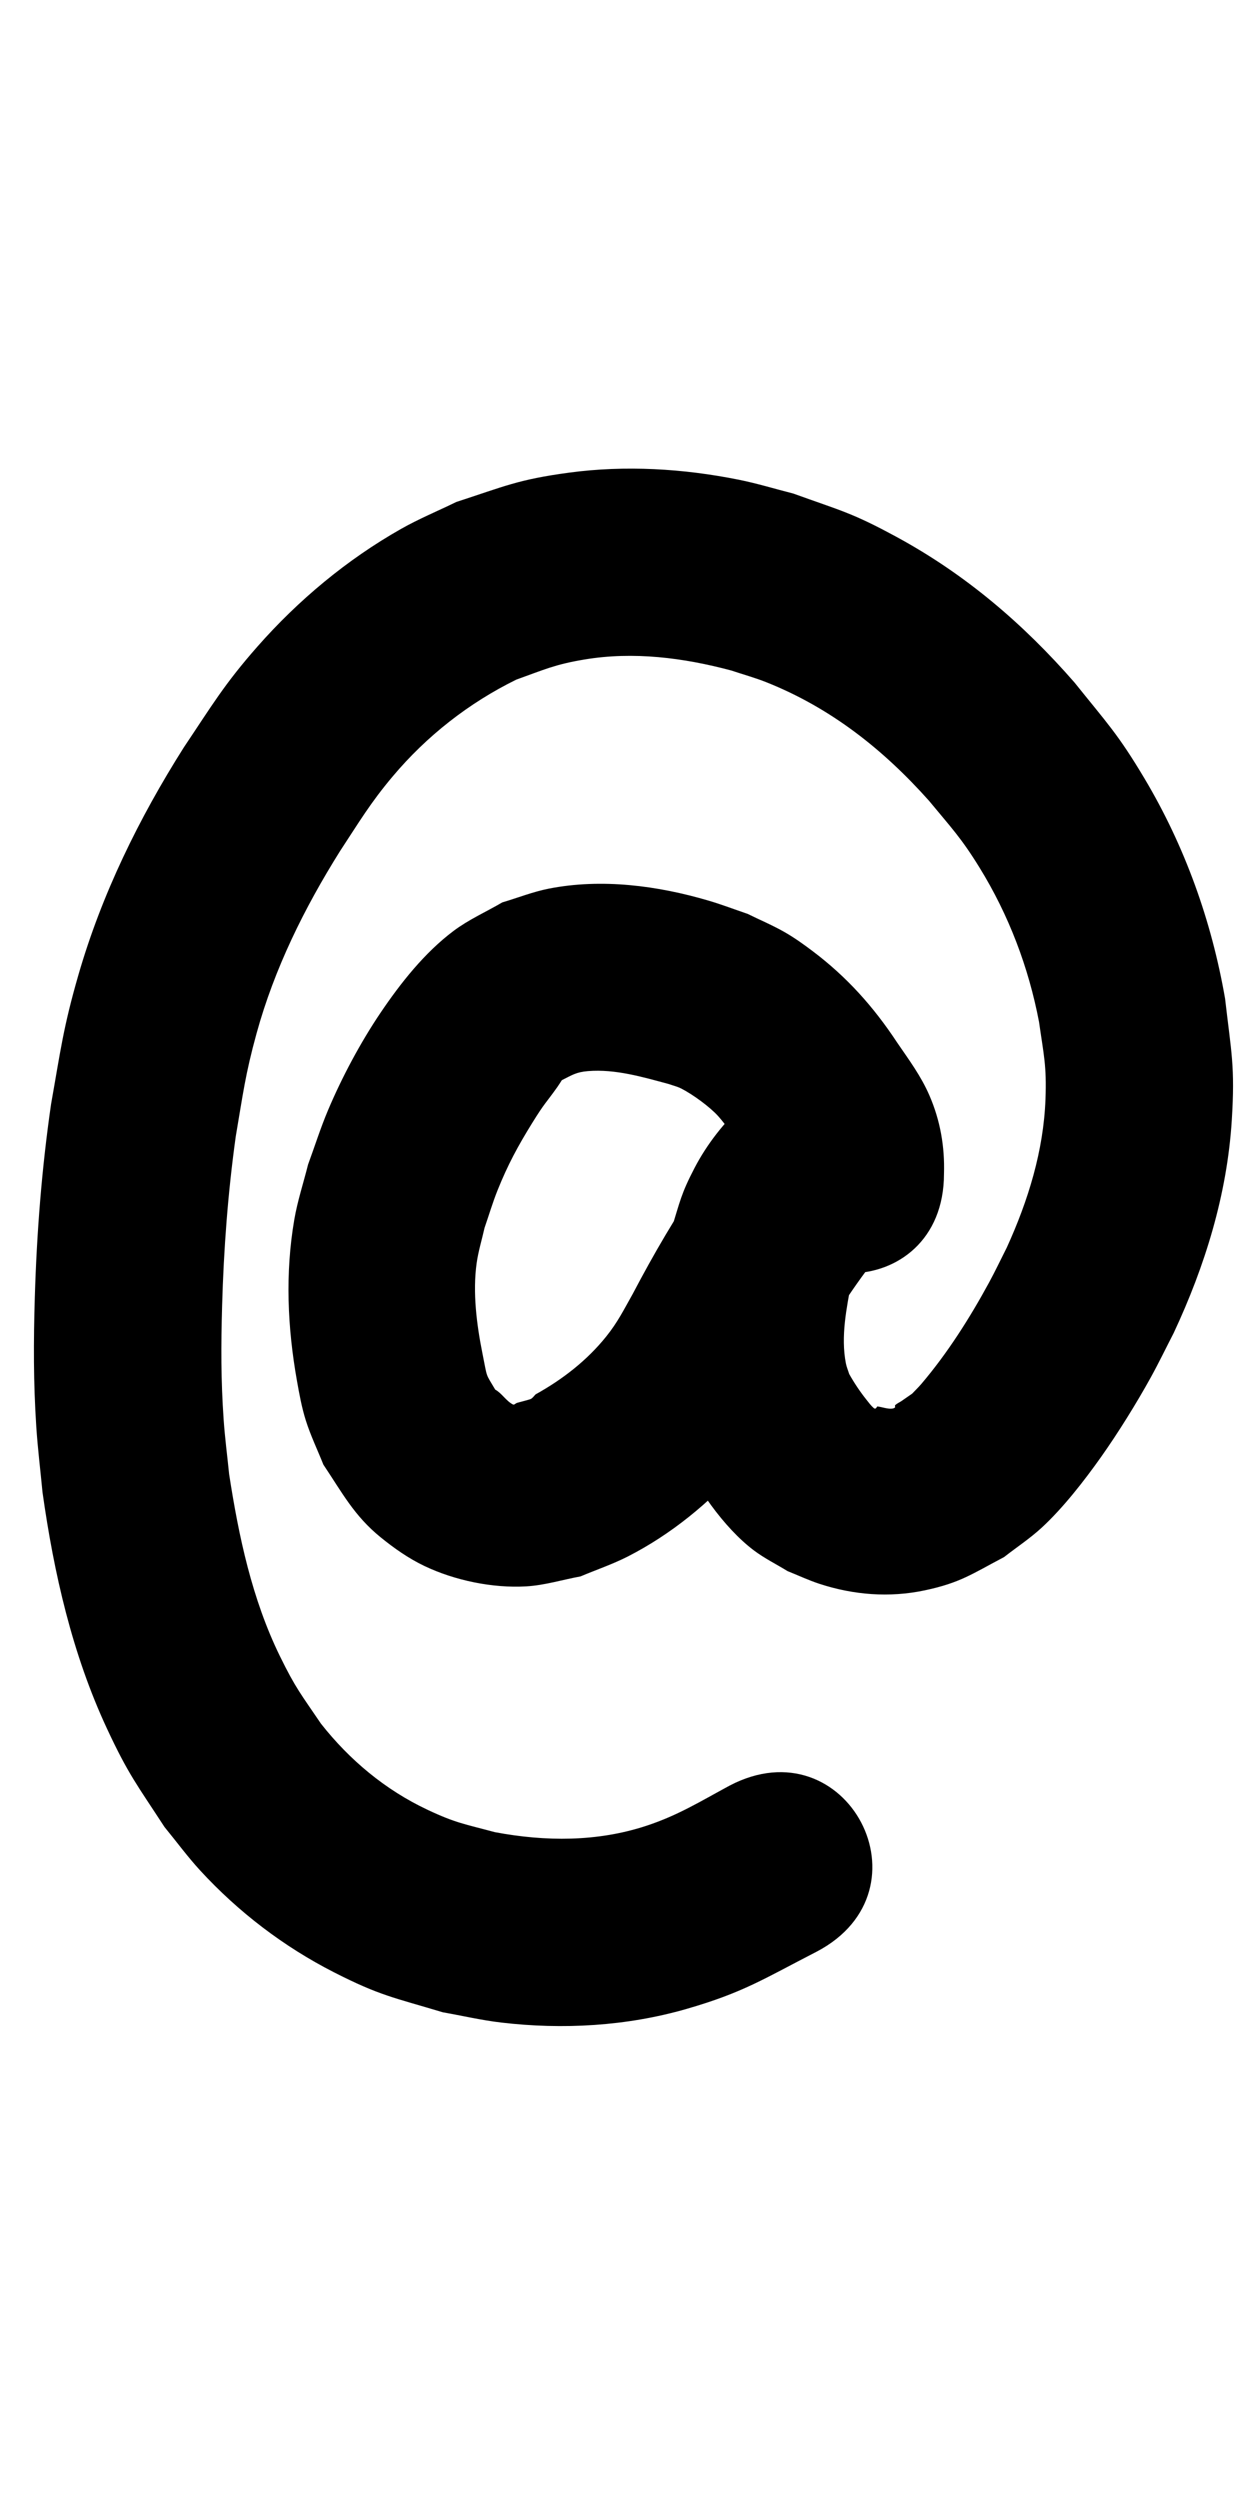 <?xml version="1.0" ?>
<svg xmlns="http://www.w3.org/2000/svg" width="500" height="1000">
<path d="m 377.594,469.536 c 0.336,-10.836 -1.46,-21.268 -5.8,-31.302 -3.401,-7.863 -8.19,-14.26 -12.956,-21.241 -9.41,-14.278 -20.084,-26.212 -33.801,-36.555 -3.585,-2.703 -7.25,-5.329 -11.145,-7.561 -4.785,-2.741 -9.889,-4.882 -14.834,-7.324 -5.188,-1.76 -10.311,-3.729 -15.565,-5.28 -20.448,-6.035 -42.857,-8.975 -63.967,-4.819 -6.346,1.249 -12.405,3.669 -18.607,5.504 -6.511,3.812 -13.505,6.898 -19.533,11.435 -11.587,8.721 -21.134,20.816 -29.168,32.711 -8.014,11.864 -15.45,25.813 -21.009,38.98 -3.001,7.109 -5.32,14.487 -7.981,21.73 -1.835,7.333 -4.225,14.55 -5.504,22 -3.692,21.514 -2.737,43.171 1.07,64.565 0.945,5.314 1.911,10.654 3.534,15.801 1.906,6.043 4.68,11.777 7.02,17.666 7.573,11.309 12.307,20.465 22.897,29.069 5.401,4.388 11.176,8.45 17.454,11.451 12.171,5.817 27.355,8.978 40.872,8.179 7.324,-0.433 14.431,-2.656 21.646,-3.983 6.306,-2.656 12.824,-4.856 18.918,-7.967 17.164,-8.762 32.839,-21.534 45.458,-36.05 10.592,-12.185 12.886,-17.283 21.135,-30.933 2.504,-4.588 4.969,-9.199 7.513,-13.765 4.408,-7.91 7.41,-13.123 12.253,-20.61 4.598,-7.107 9.633,-13.874 14.74,-20.616 4.301,-5.57 8.928,-10.876 13.137,-16.516 14.095,-35.565 13.137,-17.595 -44.704,-56.752 -1.427,-0.966 -3.122,1.46 -4.682,2.193 -3.585,1.683 -6.764,3.649 -10.192,5.703 -2.713,2.121 -5.582,4.055 -8.138,6.362 -7.917,7.145 -14.903,16.101 -19.833,25.565 -5.407,10.379 -5.787,13.333 -9.219,24.386 -4.519,19.416 -7.672,39.709 -5.016,59.666 0.657,4.934 1.92,9.769 2.88,14.653 1.779,4.876 3.238,9.881 5.337,14.628 6.069,13.726 17.692,30.598 29.795,39.688 4.205,3.158 8.961,5.505 13.442,8.257 4.238,1.69 8.377,3.652 12.713,5.07 13.64,4.463 27.978,5.615 42.099,2.628 14.314,-3.028 19.026,-6.62 31.767,-13.317 5.013,-3.915 10.36,-7.438 15.04,-11.746 8.53,-7.849 17.049,-18.809 23.743,-28.264 6.815,-9.627 14.257,-21.606 19.936,-31.908 3.205,-5.814 6.086,-11.802 9.13,-17.703 12.543,-26.792 21.388,-55.436 23.245,-85.108 1.36,-21.727 -0.216,-27.121 -2.675,-48.618 -5.391,-31.072 -16.07,-60.956 -32.234,-88.082 -10.642,-17.859 -15.027,-22.196 -27.97,-38.363 -20.503,-23.53 -43.703,-43.343 -71.201,-58.266 -18.007,-9.772 -21.961,-10.363 -41.325,-17.356 -7.256,-1.842 -14.429,-4.051 -21.768,-5.526 -22.261,-4.473 -45.405,-5.865 -67.96,-2.827 -20.357,2.742 -25.804,5.459 -45.057,11.724 -7.377,3.596 -14.991,6.742 -22.131,10.789 -21.621,12.257 -41.066,28.459 -57.462,47.097 -13.286,15.103 -18.239,23.649 -29.385,40.26 -17.988,28.427 -32.871,58.752 -42.214,91.143 -6.046,20.96 -7.106,30.177 -10.904,51.568 -3.713,25.6 -5.731,51.416 -6.502,77.265 -0.53,17.783 -0.571,33.993 0.591,51.77 0.573,8.773 1.662,17.505 2.493,26.258 4.568,32.432 11.89,64.692 25.783,94.511 8.592,18.442 12.084,22.548 23.013,39.352 4.762,5.802 9.207,11.88 14.287,17.407 15.272,16.614 33.432,30.479 53.545,40.731 18.395,9.376 23.805,10.044 43.492,15.974 7.758,1.365 15.45,3.173 23.273,4.094 24.724,2.912 50.238,1.474 74.232,-5.447 22.777,-6.57 31.013,-12.1 52.026,-22.893 46.968,-24.627 12.14,-91.05 -34.828,-66.423 v 0 c -11.808,6.374 -20.594,11.877 -33.243,16.052 -19.671,6.493 -40.484,6.354 -60.642,2.563 -12.12,-3.262 -15.642,-3.627 -27.004,-8.985 -16.825,-7.934 -31.094,-19.846 -42.565,-34.422 -7.914,-11.704 -10.109,-14.096 -16.441,-27.056 -11.138,-22.796 -16.436,-47.824 -20.282,-72.738 -0.731,-7.26 -1.685,-14.501 -2.192,-21.779 -1.106,-15.893 -1.059,-29.644 -0.615,-45.58 0.632,-22.66 2.333,-45.294 5.461,-67.752 2.901,-16.963 3.78,-24.699 8.318,-41.19 7.146,-25.969 19.111,-50.14 33.375,-72.9 7.7,-11.721 12.105,-19.227 21.046,-29.858 13.637,-16.215 30.461,-29.41 49.467,-38.753 11.254,-4.023 15.323,-6.04 27.169,-8.032 19.666,-3.306 39.706,-0.725 58.806,4.376 4.69,1.57 9.476,2.878 14.07,4.71 25.732,10.259 46.689,26.825 65.018,47.374 8.98,10.88 12.847,14.791 20.227,26.754 11.704,18.973 19.641,39.885 23.812,61.763 1.882,13.275 3.07,17.382 2.579,30.812 -0.758,20.715 -6.947,40.701 -15.491,59.434 -2.359,4.654 -4.587,9.376 -7.078,13.961 -7.654,14.091 -16.641,28.293 -27.065,40.539 -1.165,1.368 -2.468,2.612 -3.702,3.918 -1.418,0.983 -2.827,1.979 -4.253,2.949 -0.839,0.571 -1.823,0.959 -2.544,1.675 -0.227,0.226 0.15,0.762 -0.106,0.955 -1.572,1.188 -5.306,-0.358 -7.062,-0.46 -0.294,0.418 -0.635,1.319 -1.448,0.607 -1.085,-0.95 -1.942,-2.136 -2.842,-3.264 -2.581,-3.237 -4.903,-6.709 -6.927,-10.319 -0.441,-1.417 -1.04,-2.795 -1.323,-4.252 -2.108,-10.853 0.284,-22.114 2.243,-32.777 0.59,-2.432 0.916,-4.949 1.816,-7.284 0.373,-0.967 0.886,-1.875 1.396,-2.777 0.466,-0.823 1.04,-1.58 1.529,-2.389 0.218,-0.36 0.52,-0.702 0.591,-1.117 0.023,-0.135 -0.249,-0.113 -0.373,-0.169 0.919,-0.846 4.526,-2.137 4.873,-2.671 0.477,-0.735 -1.719,1.548 -2.42,1.023 -17.219,-12.904 -37.1,-23.482 -50.262,-40.503 -3.536,-4.572 4.344,-10.712 6.516,-16.068 0.296,-0.373 1.194,-1.483 0.887,-1.119 -4.381,5.195 -8.505,10.616 -12.761,15.912 -4.527,6.005 -7.258,9.516 -11.665,15.885 -10.227,14.781 -19.261,30.331 -27.614,46.237 -3.638,6.457 -5.992,11.296 -10.607,17.052 -7.711,9.618 -17.524,17.206 -28.254,23.158 -0.628,0.607 -1.117,1.403 -1.883,1.822 -0.578,0.316 -4.709,1.309 -5.604,1.599 -0.536,0.174 -1.065,0.892 -1.567,0.637 -2.759,-1.401 -4.404,-4.468 -7.115,-5.964 -4.018,-6.832 -3.028,-4.145 -5.105,-14.489 -2.304,-11.474 -3.952,-24.373 -2.321,-36.049 0.669,-4.79 2.111,-9.441 3.166,-14.161 1.738,-5.017 3.238,-10.122 5.214,-15.05 4.06,-10.126 8.124,-17.649 13.836,-26.872 5.152,-8.32 5.364,-7.774 10.051,-14.377 0.639,-0.9 1.213,-1.845 1.82,-2.767 4.063,-2.01 5.65,-3.23 10.451,-3.626 10.924,-0.901 22.044,2.4 32.451,5.21 1.61,0.582 3.304,0.971 4.83,1.747 4.526,2.3 11.378,7.256 14.822,11.075 3.021,3.35 7.353,9.665 9.893,13.227 1.237,1.74 2.394,3.54 3.711,5.22 0.335,0.428 0.86,1.479 1.224,1.076 0.547,-0.605 -0.114,-1.642 0.016,-2.447 0.025,-0.155 0.302,0.186 0.325,0.341 0.175,1.184 0.129,4.498 0.129,5.64 0,53.033 75,53.033 75,0 z"/>
</svg>
